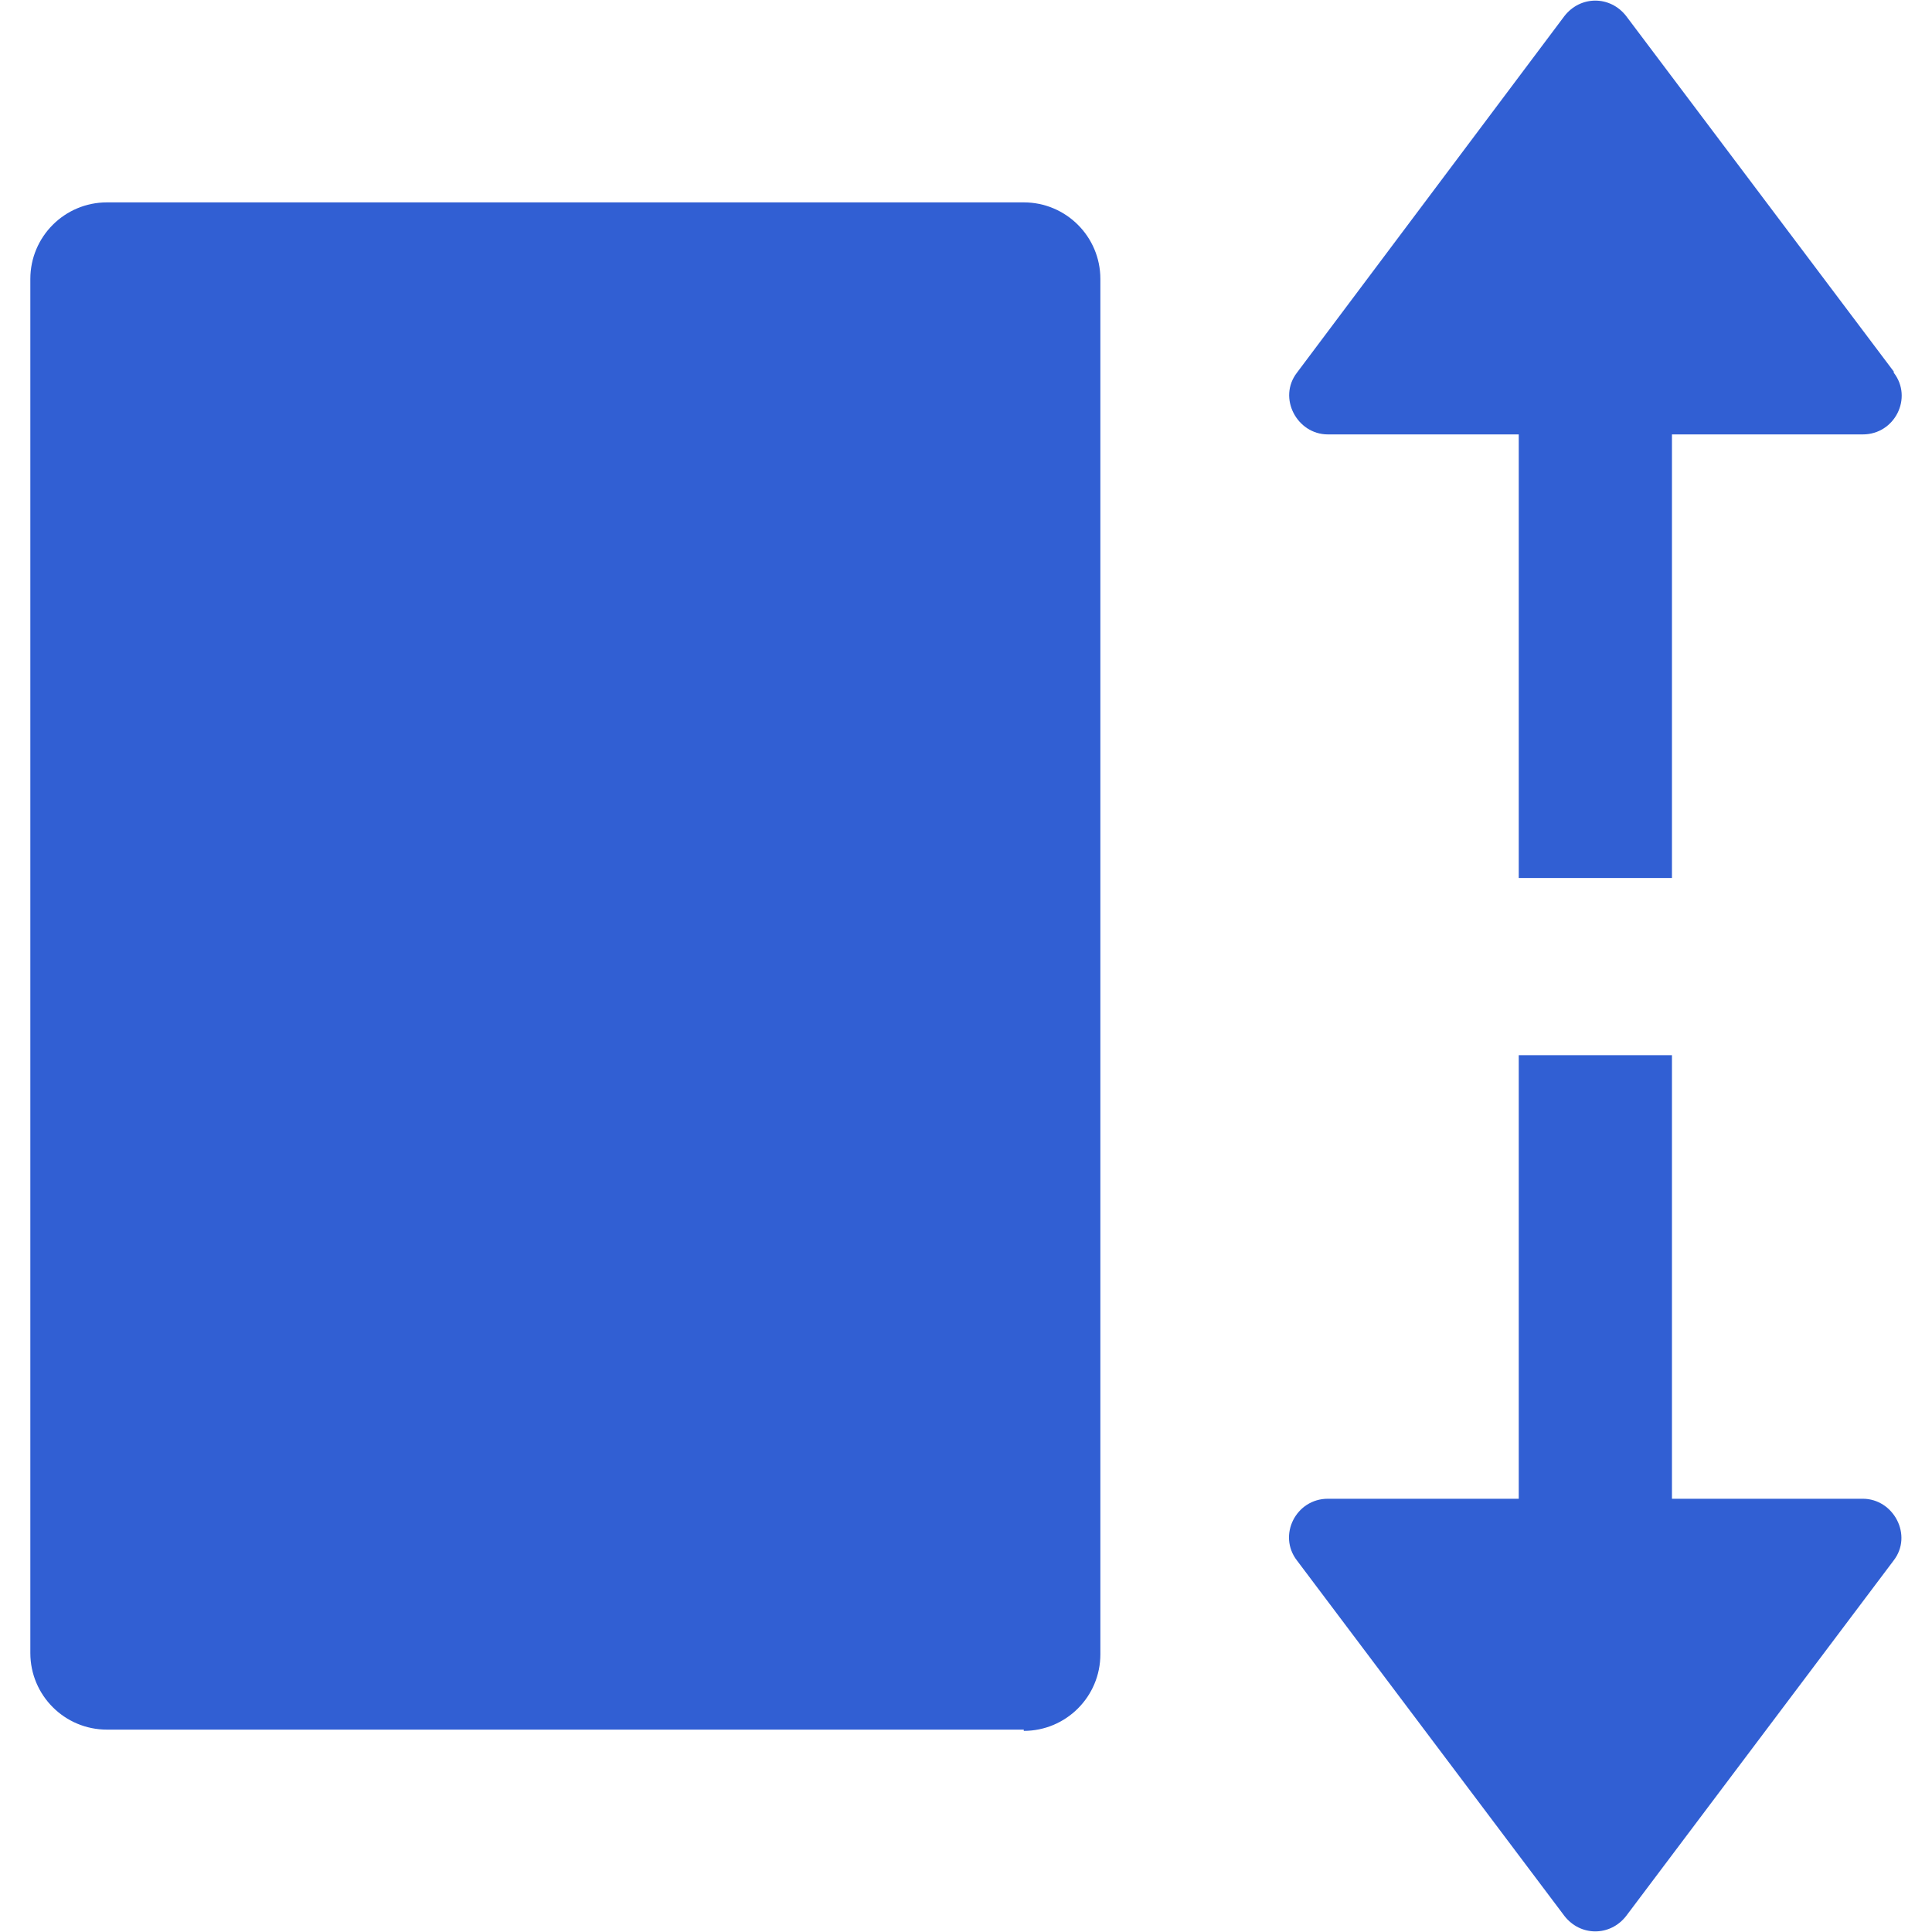 <?xml version="1.0" encoding="UTF-8"?>
<svg xmlns="http://www.w3.org/2000/svg" id="ic_objectaddress_01" width="20px" height="20px" version="1.1" viewBox="0 0 20 20">
  <defs>
    <style>
      .cls-1 {
        fill: #315fd3;
      }
    </style>
  </defs>
  <!-- Generator: Adobe Illustrator 28.7.2, SVG Export Plug-In . SVG Version: 1.2.0 Build 154)  -->
  <g>
    <g id="ic_objectaddress_01">
      <path class="cls-1" d="M10.598,17.905H1.107c-.438,0-.793-.355-.793-.793V2.888c0-.438.355-.793.793-.793h9.491c.438,0,.793.355.793.793v14.237c0,.438-.355.793-.793.793h0v-.012Z"/>
      <path class="cls-1" d="M19.284,15.515h-1.976v-4.592h-1.586v4.592h-1.976c-.331,0-.521.379-.32.639h0l2.769,3.68c.166.213.473.213.639,0l2.769-3.68c.201-.26,0-.639-.32-.639Z"/>
      <path class="cls-1" d="M19.604,3.846L16.834.166c-.166-.213-.473-.213-.639,0l-2.769,3.692c-.201.26,0,.639.32.639h1.976v4.592h1.586v-4.592h1.976c.331,0,.521-.379.32-.639v-.012Z"/>
    </g>
  </g>
</svg>